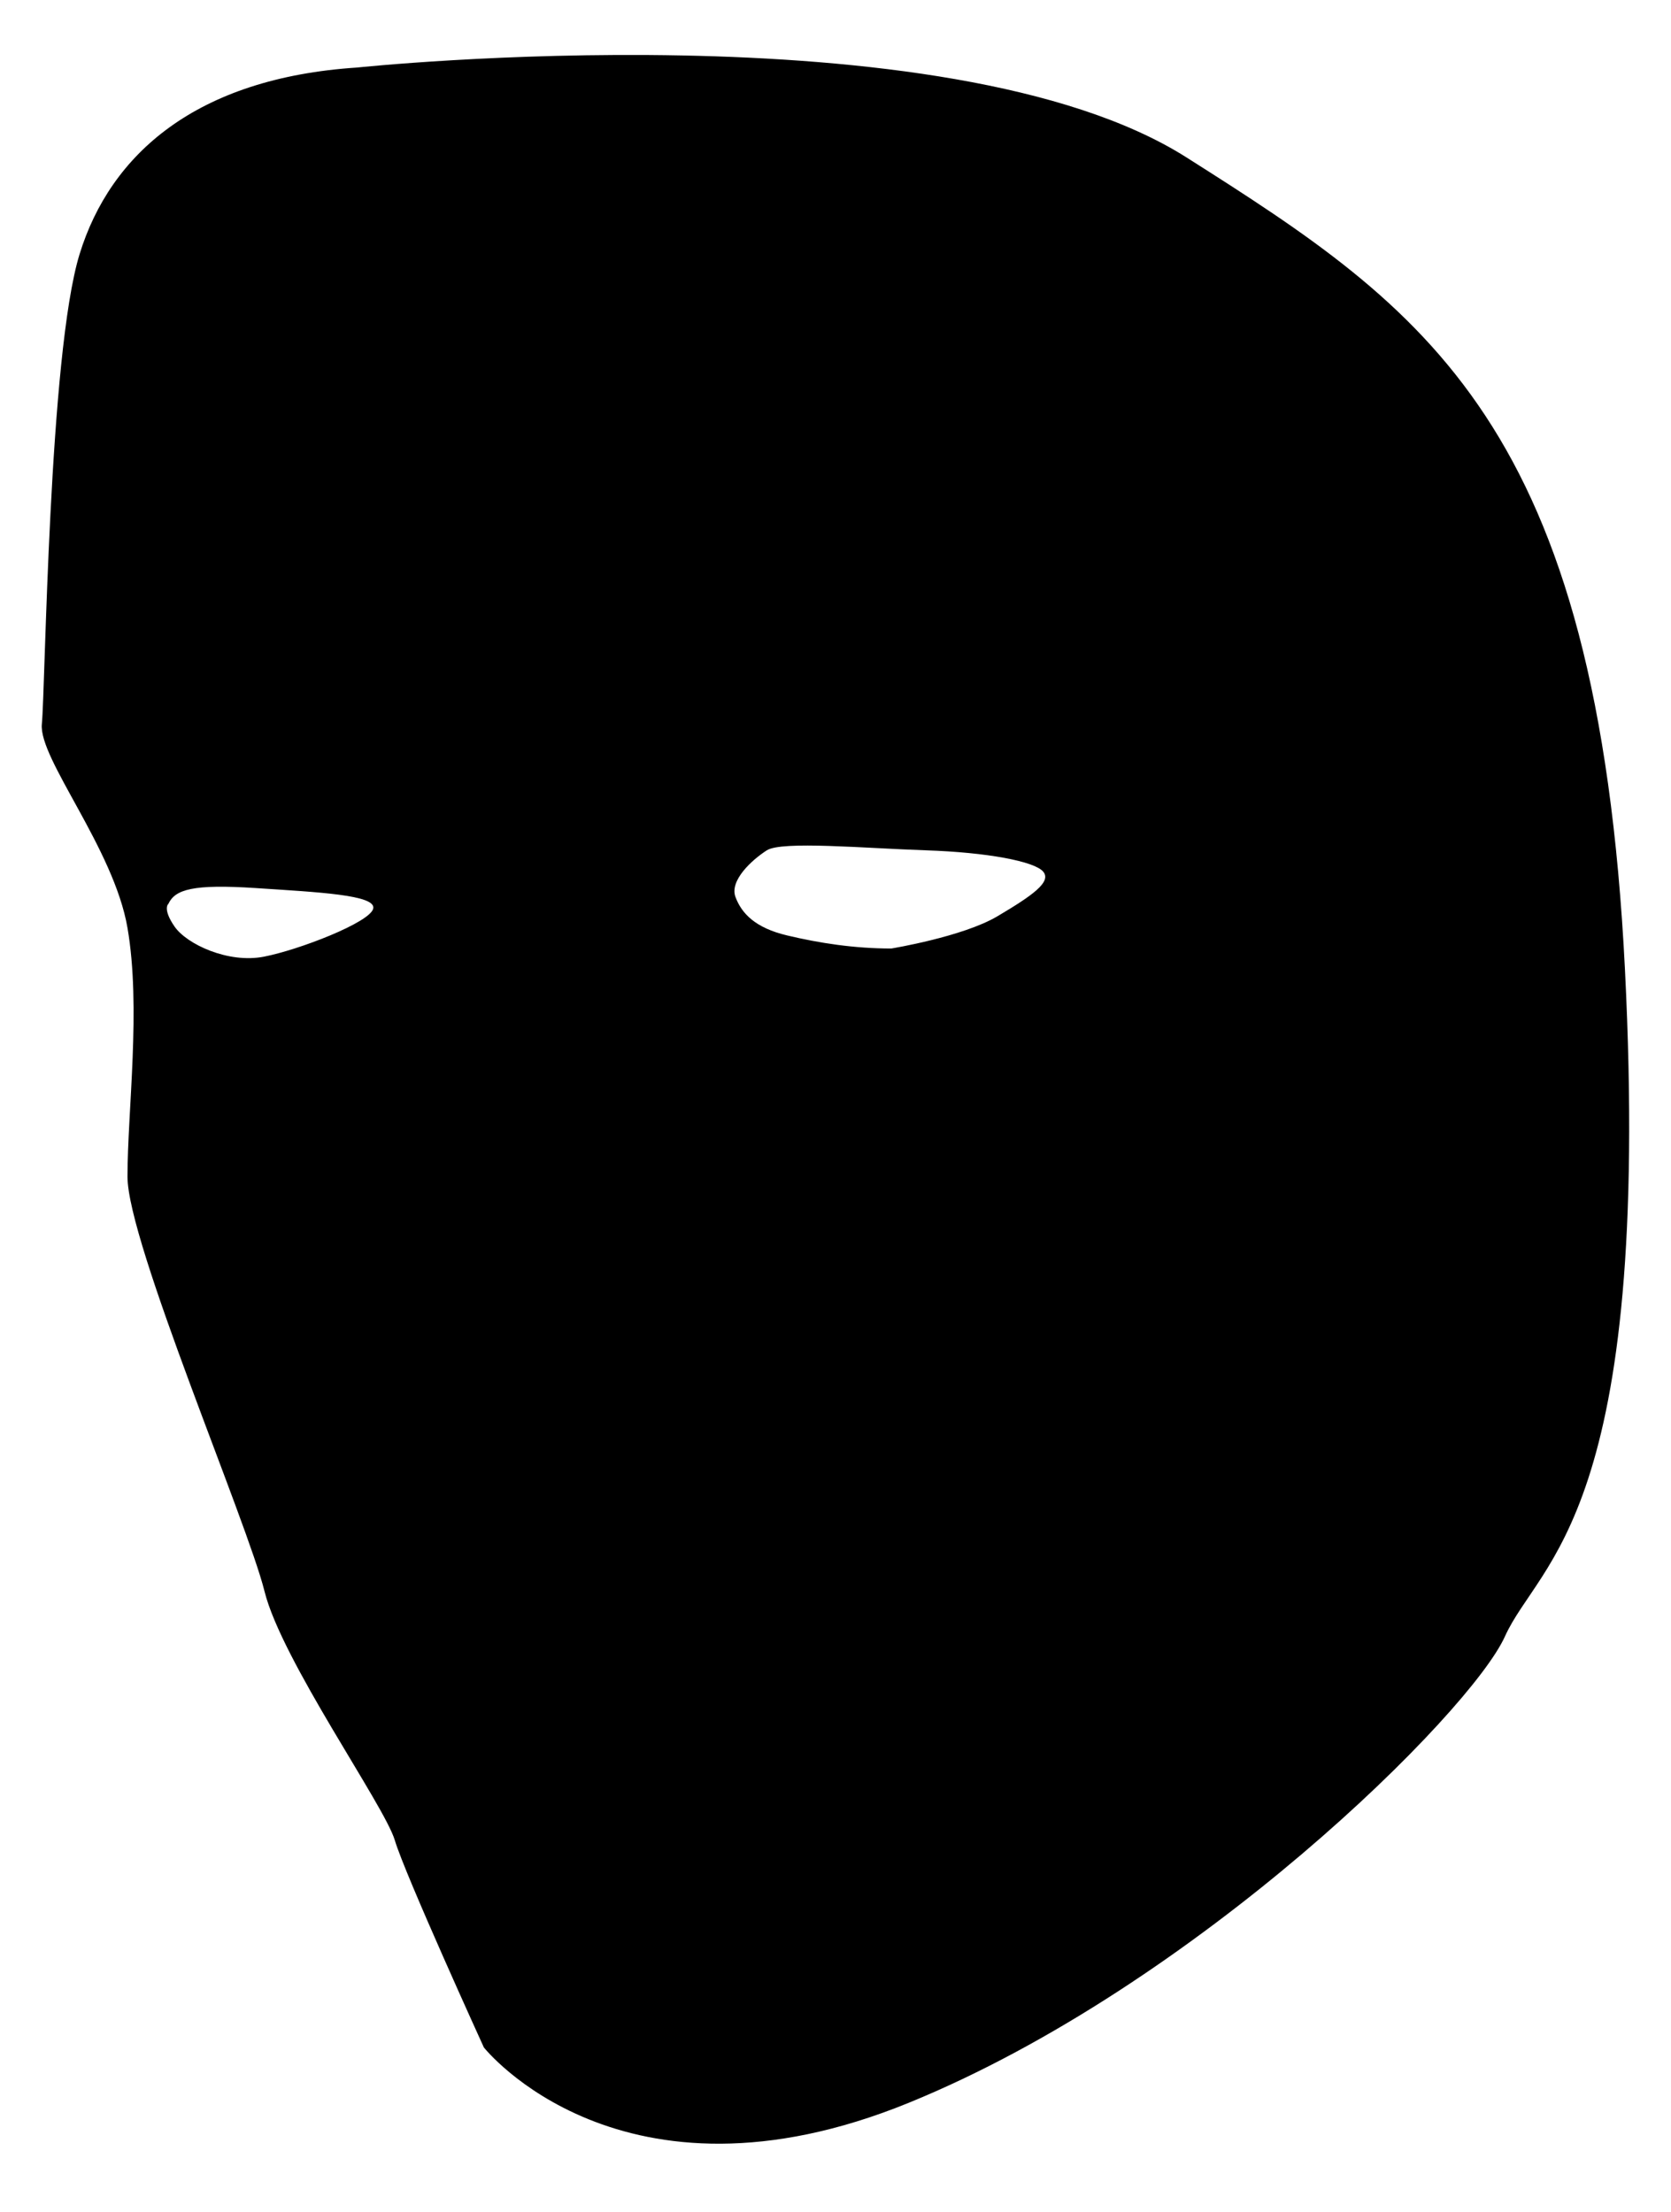 <svg width="68" height="90" viewBox="0 0 68 90" currentColor="#f00" fill="none" xmlns="http://www.w3.org/2000/svg">
<path d="M66.126 39.442C65.011 17.228 58.038 12.591 48.276 6.401C38.518 0.219 14.532 2.748 14.532 2.748C7.99 3.176 4.495 6.265 3.239 10.34C1.983 14.417 1.845 28.055 1.703 29.461C1.565 30.866 4.633 34.523 5.188 37.755C5.747 40.987 5.188 45.207 5.188 47.879C5.188 50.551 10.068 61.938 10.764 64.749C11.462 67.561 15.644 73.465 16.065 74.874C16.482 76.279 19.691 83.31 19.691 83.31C19.691 83.31 25.267 90.341 36.982 85.561C48.694 80.781 59.849 69.675 61.243 66.583C62.641 63.486 67.24 61.656 66.126 39.442ZM10.732 38.928C9.292 39.207 7.602 38.425 7.102 37.699C6.602 36.973 6.852 36.777 6.852 36.777C7.128 36.19 7.848 35.968 10.396 36.134C12.944 36.303 15.328 36.412 15.187 36.973C15.052 37.533 12.172 38.65 10.732 38.928ZM40.592 37.281C39.178 38.12 36.272 38.594 36.272 38.594C34.75 38.594 33.336 38.372 32.034 38.063C30.732 37.755 30.18 37.168 29.93 36.499C29.68 35.829 30.594 34.99 31.205 34.599C31.814 34.208 35.194 34.516 37.686 34.599C40.178 34.682 42.092 35.047 42.45 35.464C42.808 35.885 42.006 36.442 40.592 37.281Z" fill="currentColor"/>
</svg>

